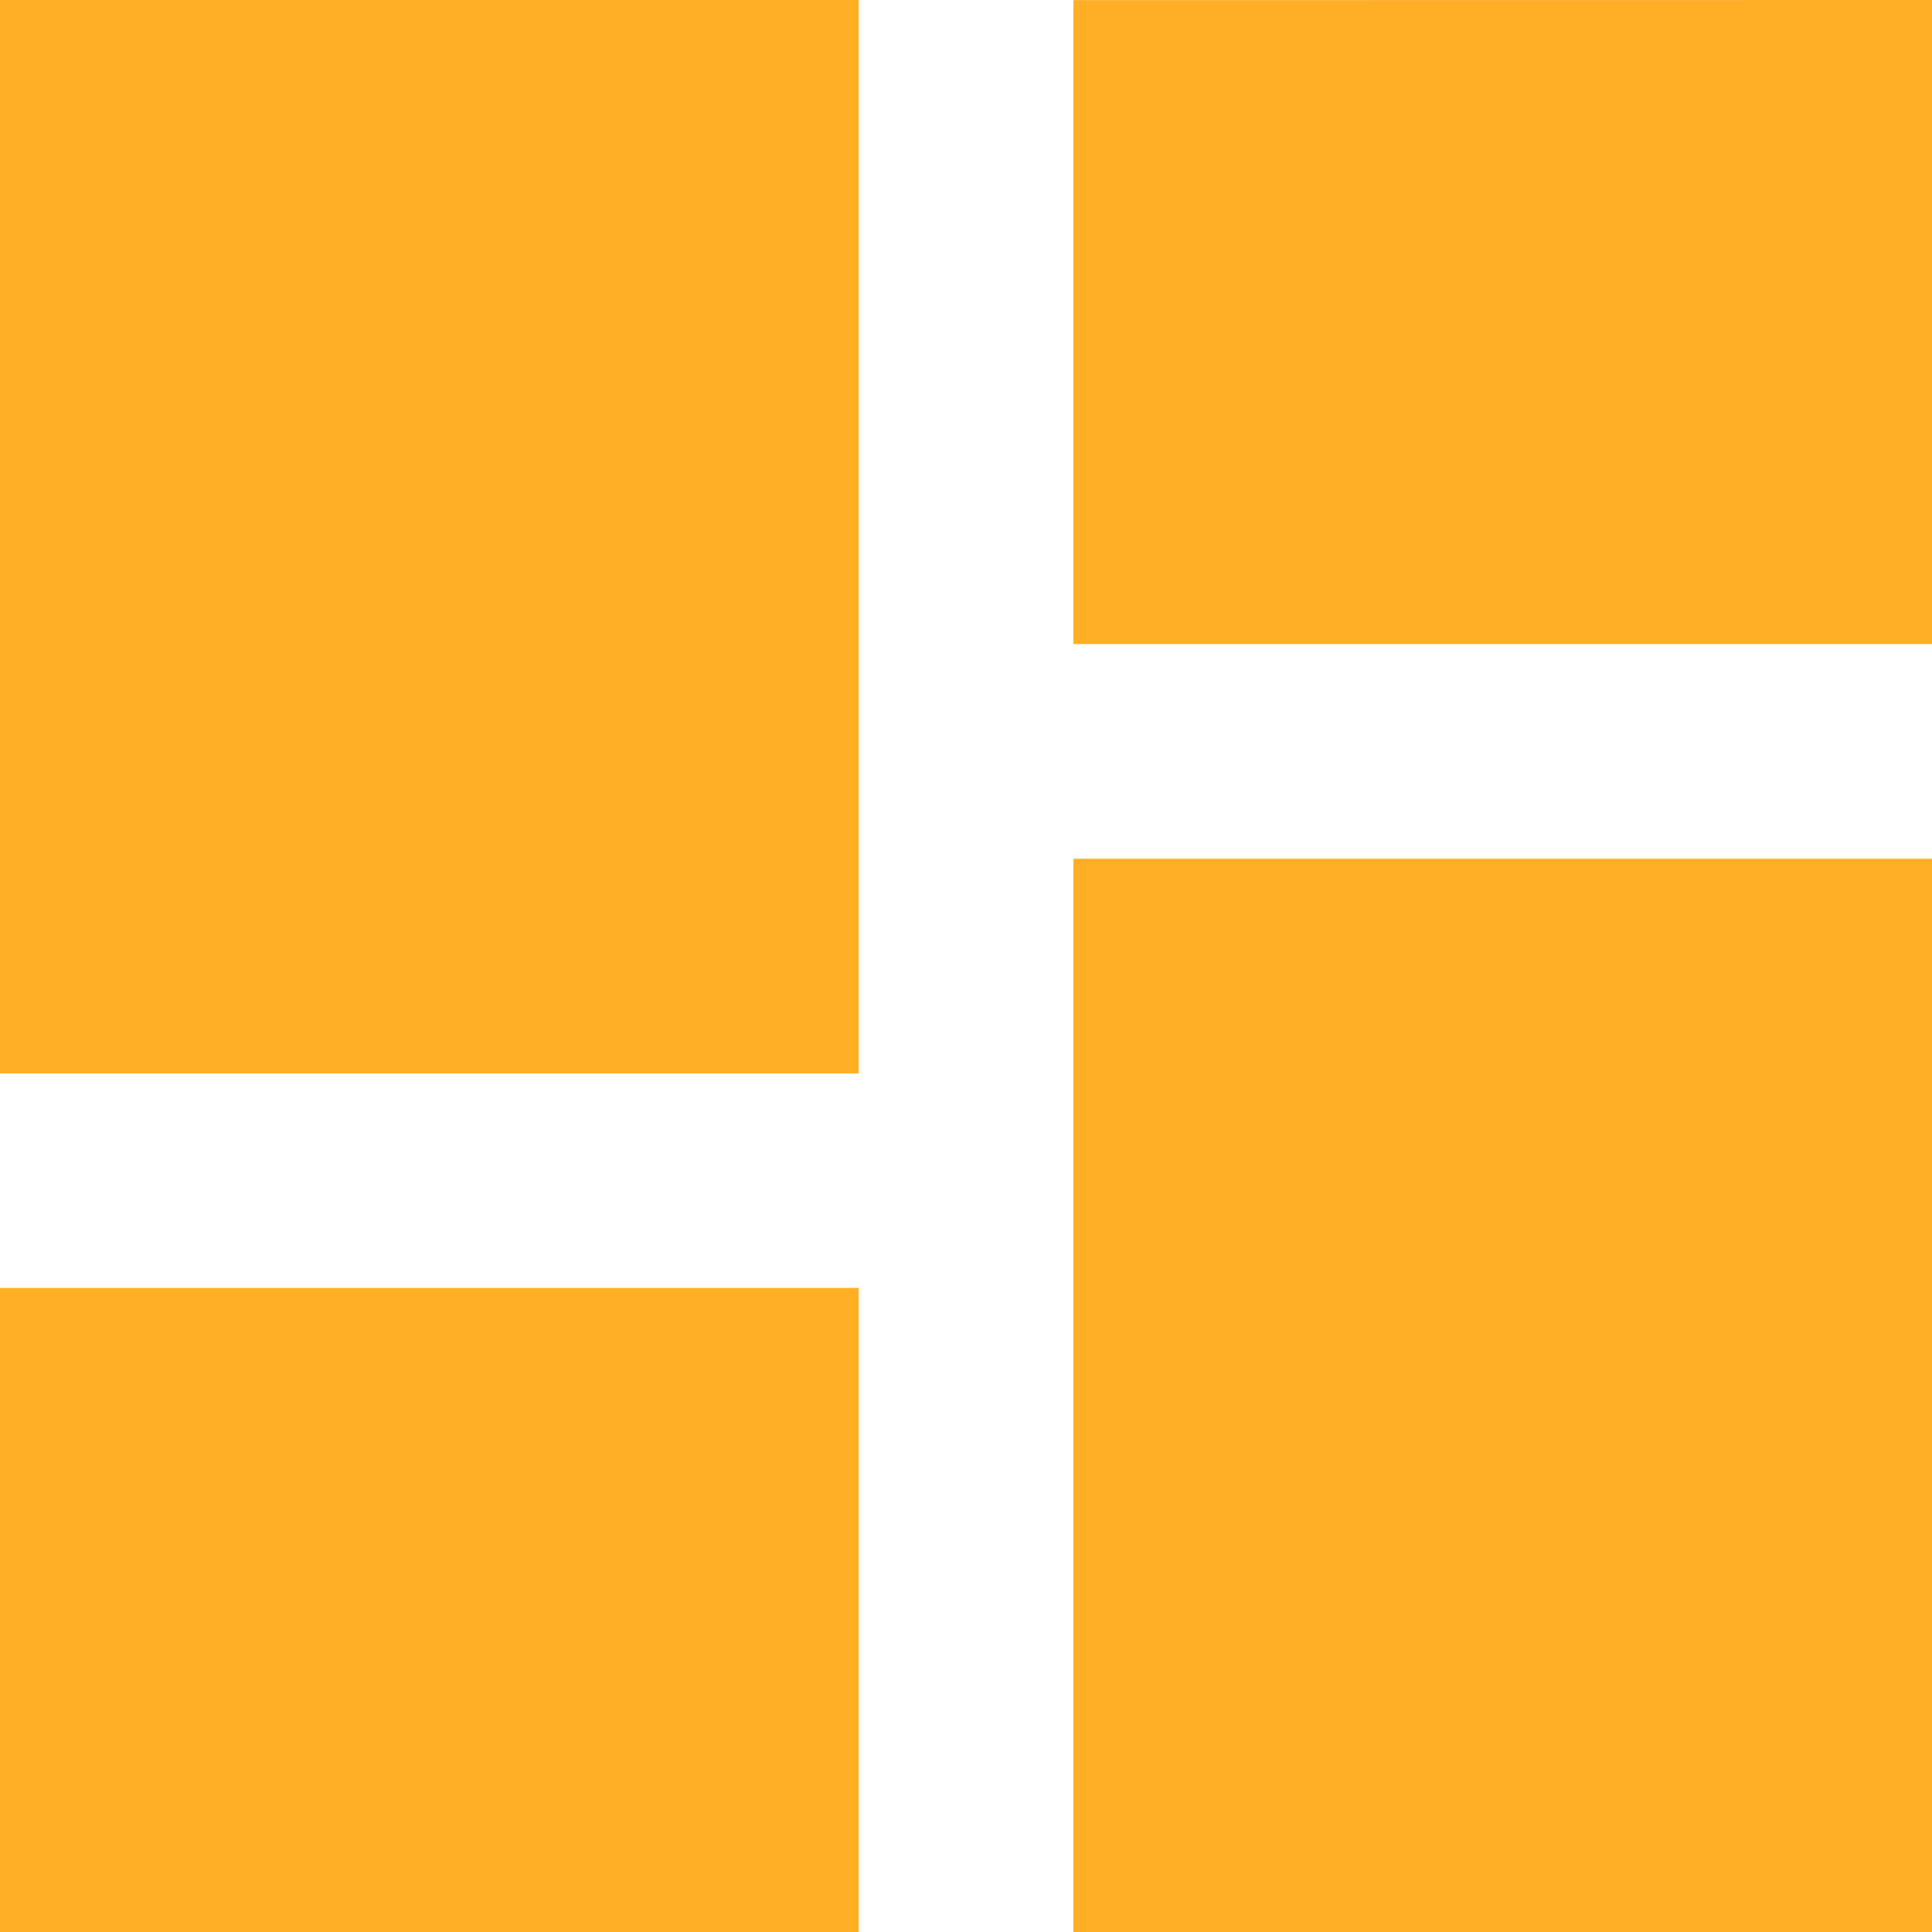 <svg xmlns="http://www.w3.org/2000/svg" width="16.451" height="16.451" viewBox="0 0 16.451 16.451">
    <path id="Icon_material-dashboard" data-name="Icon material-dashboard" d="M4.5,13.64h7.312V4.5H4.5Zm0,7.312h7.312V15.467H4.5Zm9.14,0h7.312v-9.14H13.64Zm0-16.451V9.984h7.312V4.5Z" transform="translate(-4.5 -4.5)" fill="#ffaf26"/>
</svg>
